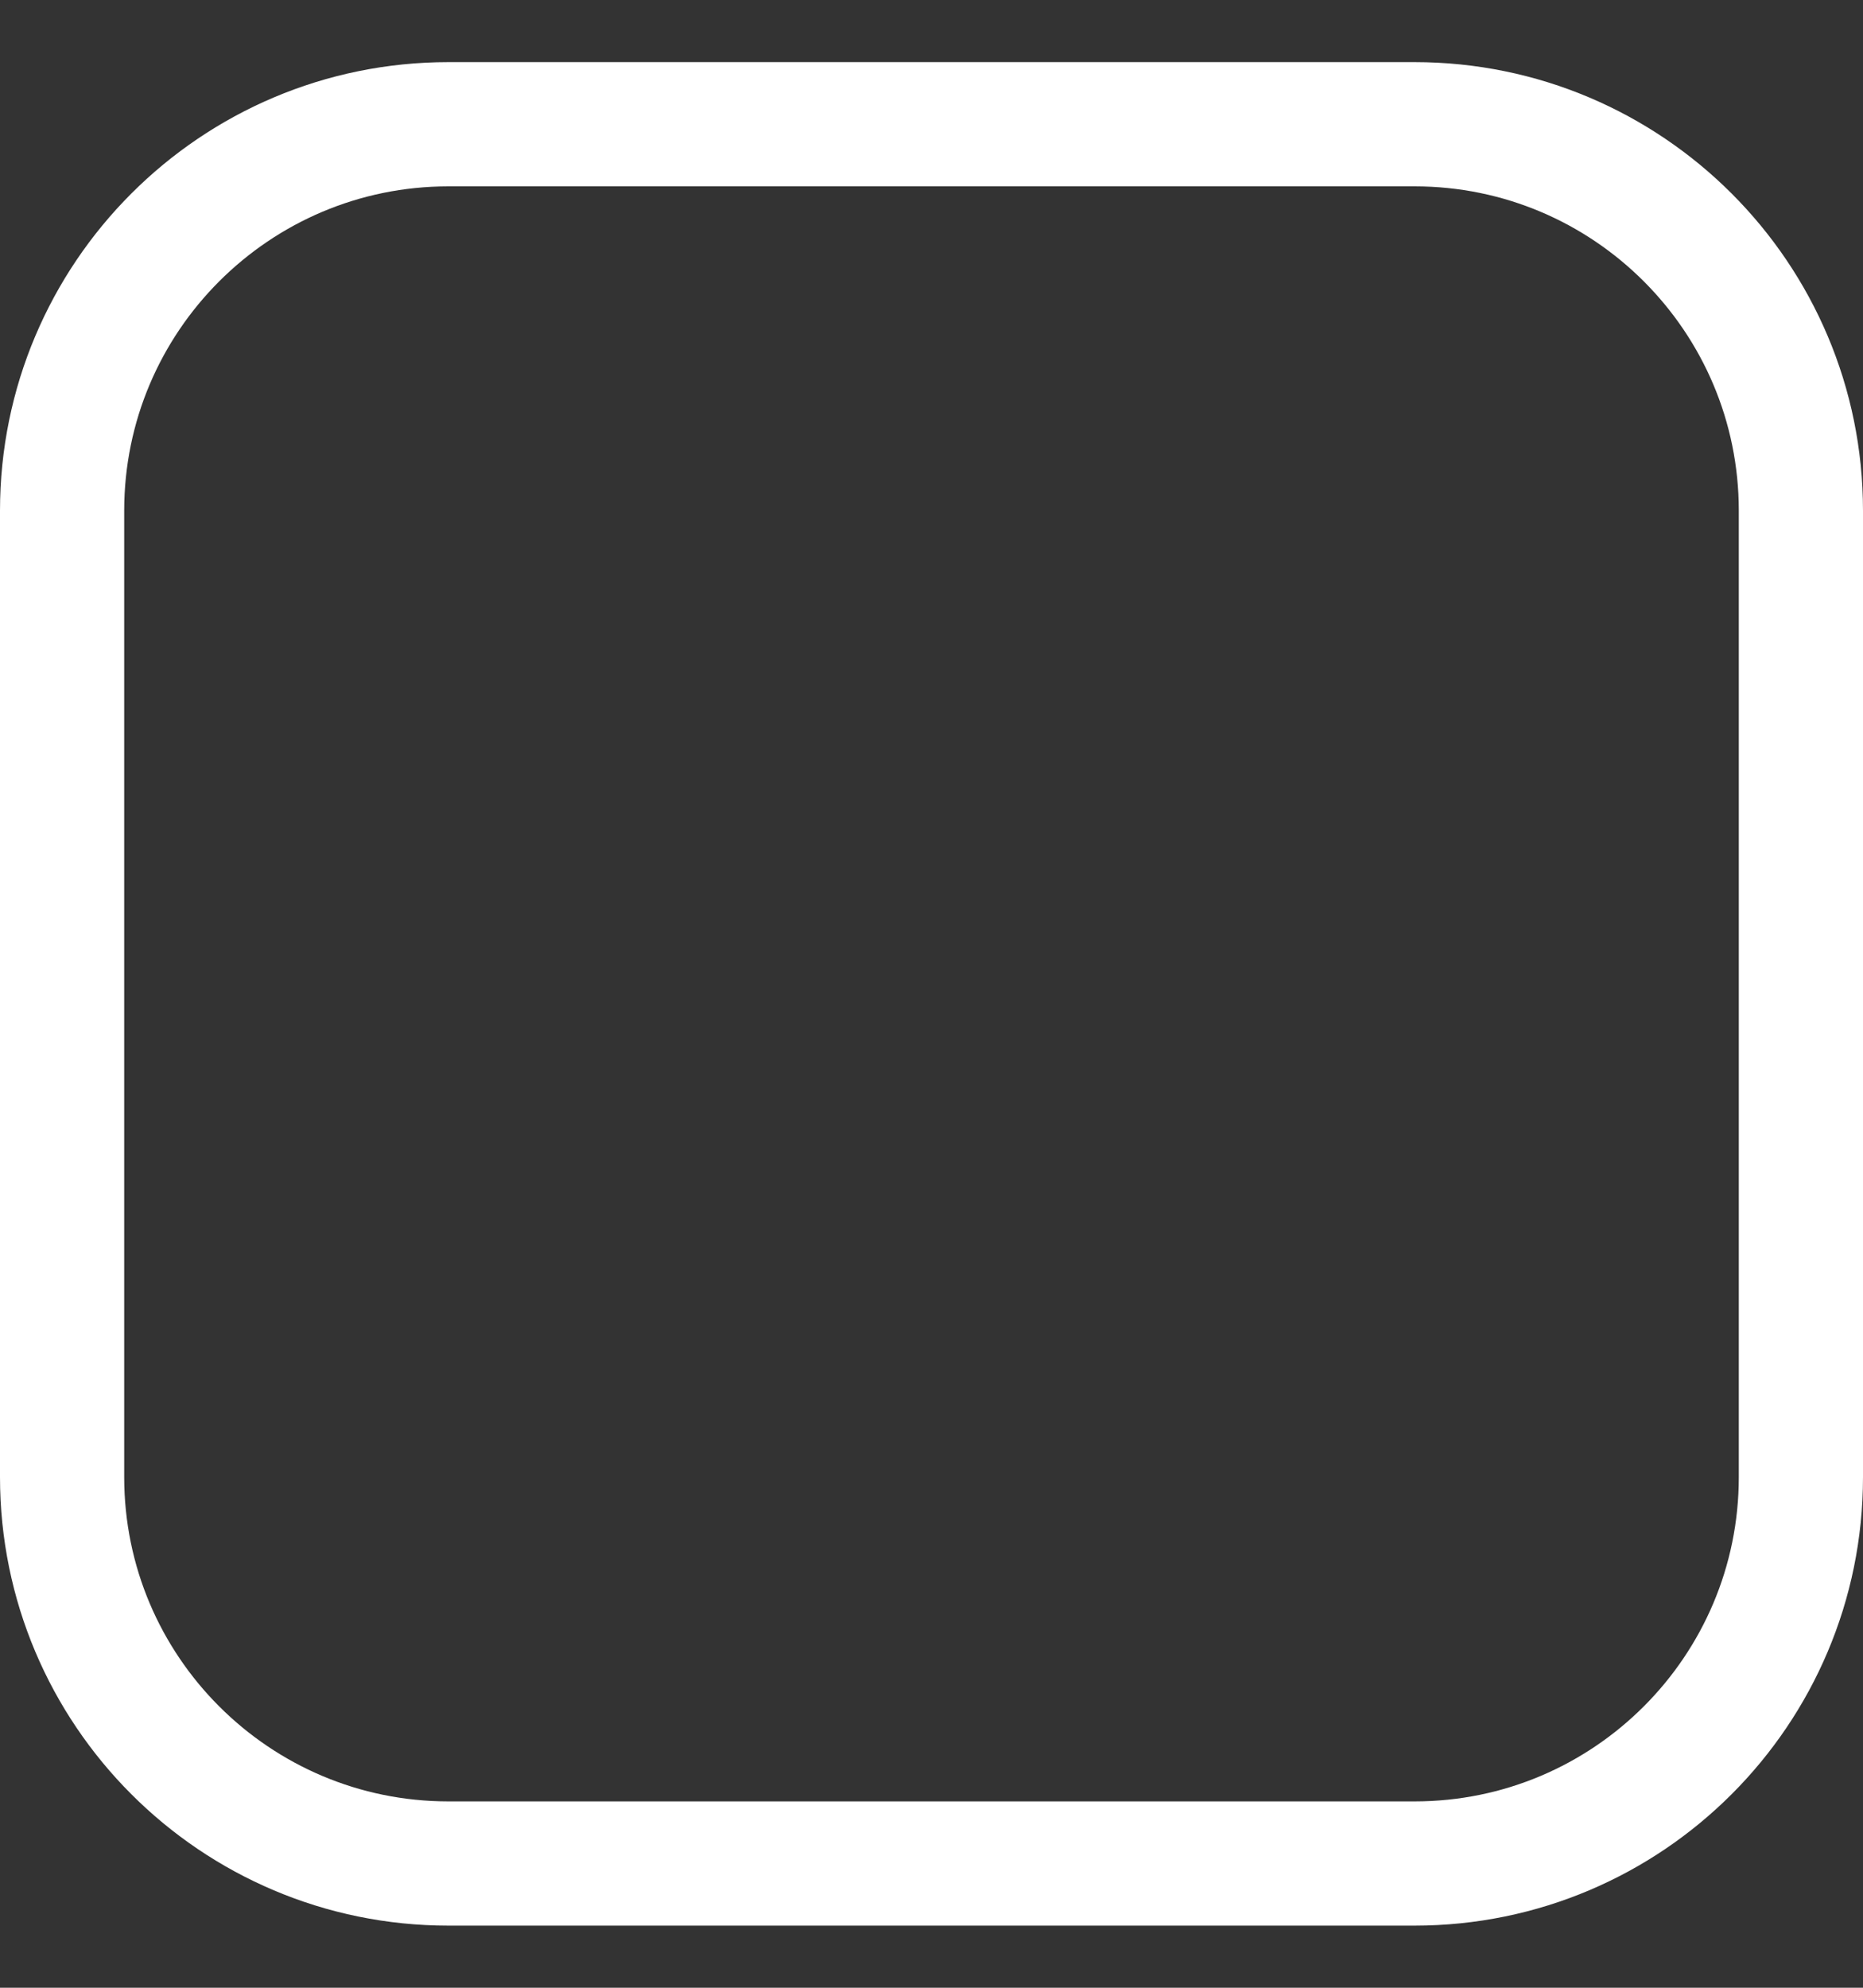<svg width="15" height="16" viewBox="0 0 15 16" fill="none" xmlns="http://www.w3.org/2000/svg">
<rect x="0" y="0" width="15" height="16" fill="#333333" stroke="none"/>
<path d="M11.389 1H3.611C1.893 1 0.5 2.393 0.5 4.111V11.889C0.5 13.607 1.893 15 3.611 15H11.389C13.107 15 14.5 13.607 14.5 11.889V4.111C14.5 2.393 13.107 1 11.389 1Z" stroke="white" stroke-linecap="round" stroke-linejoin="round"/>
</svg>

